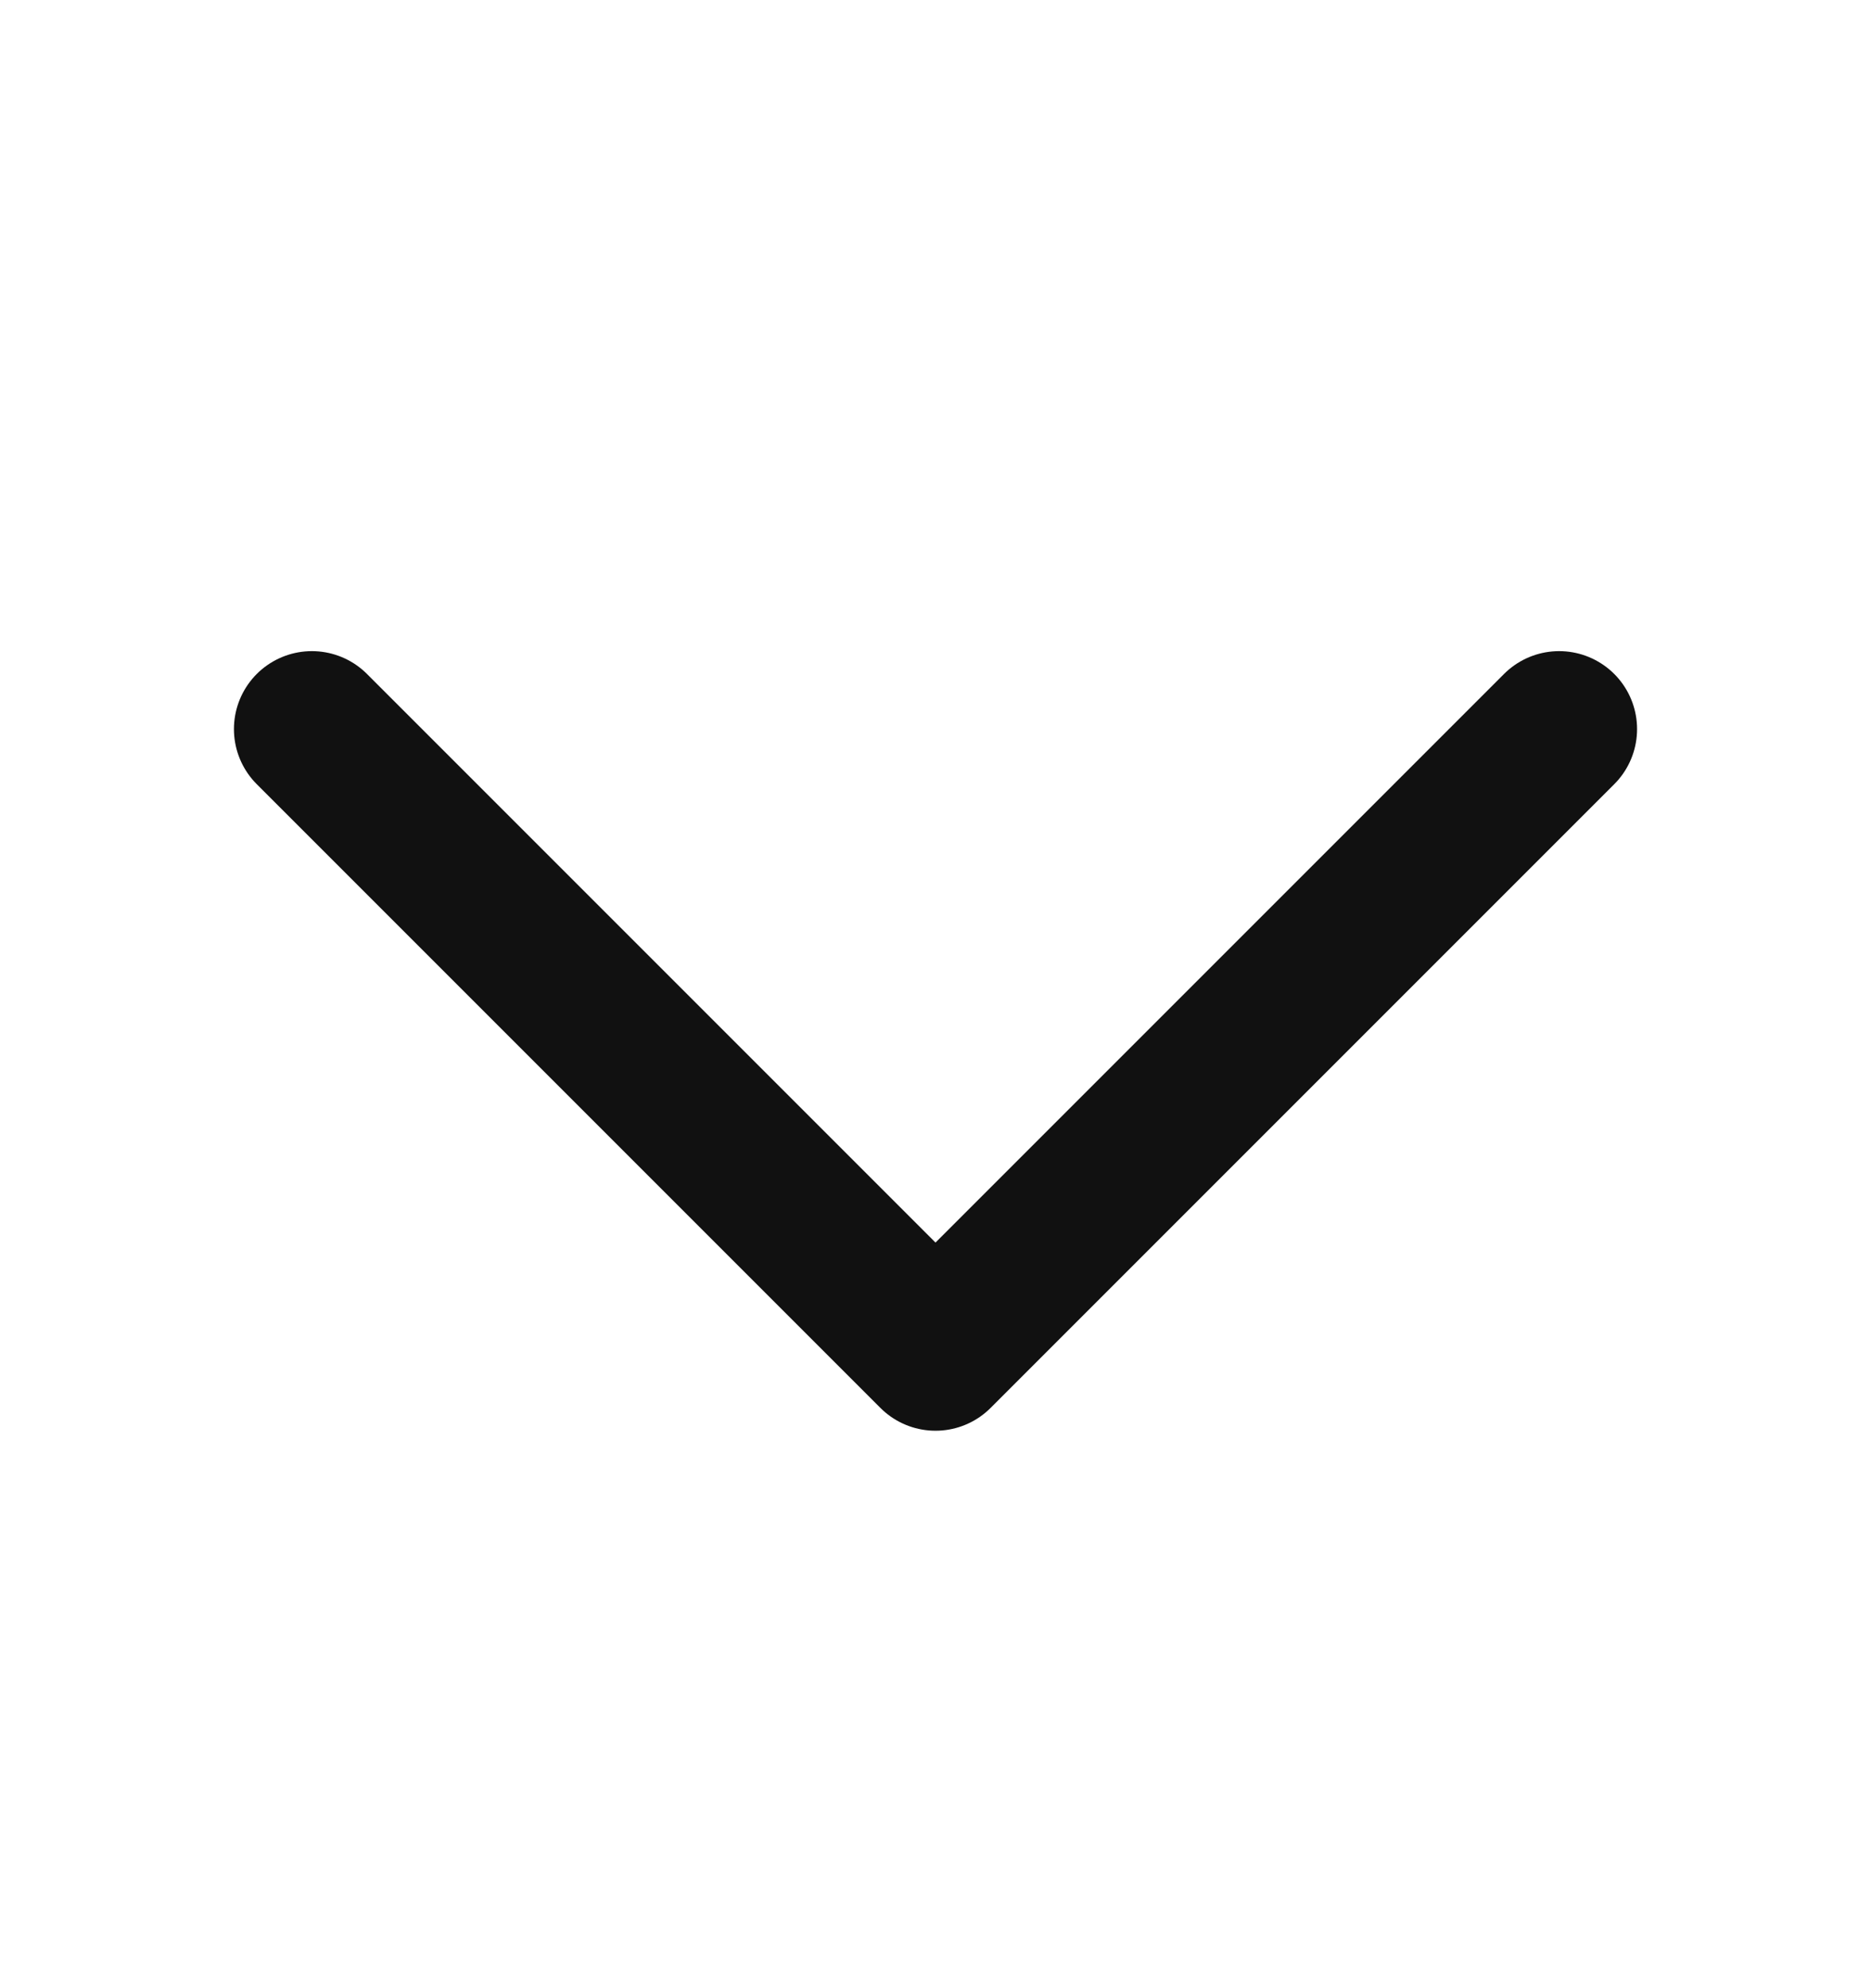 <svg width="16" height="17" viewBox="0 0 16 17" fill="none" xmlns="http://www.w3.org/2000/svg">
<g id="&#237;&#153;&#148;&#236;&#130;&#180;&#237;&#145;&#156;_&#236;&#149;&#132;&#235;&#158;&#152;">
<path id="&#237;&#140;&#168;&#236;&#138;&#164; 13778" d="M13.333 6.234L8 11.567L2.667 6.234" stroke="#111111" stroke-width="1.333" stroke-linecap="round" stroke-linejoin="round"/>
</g>
</svg>
